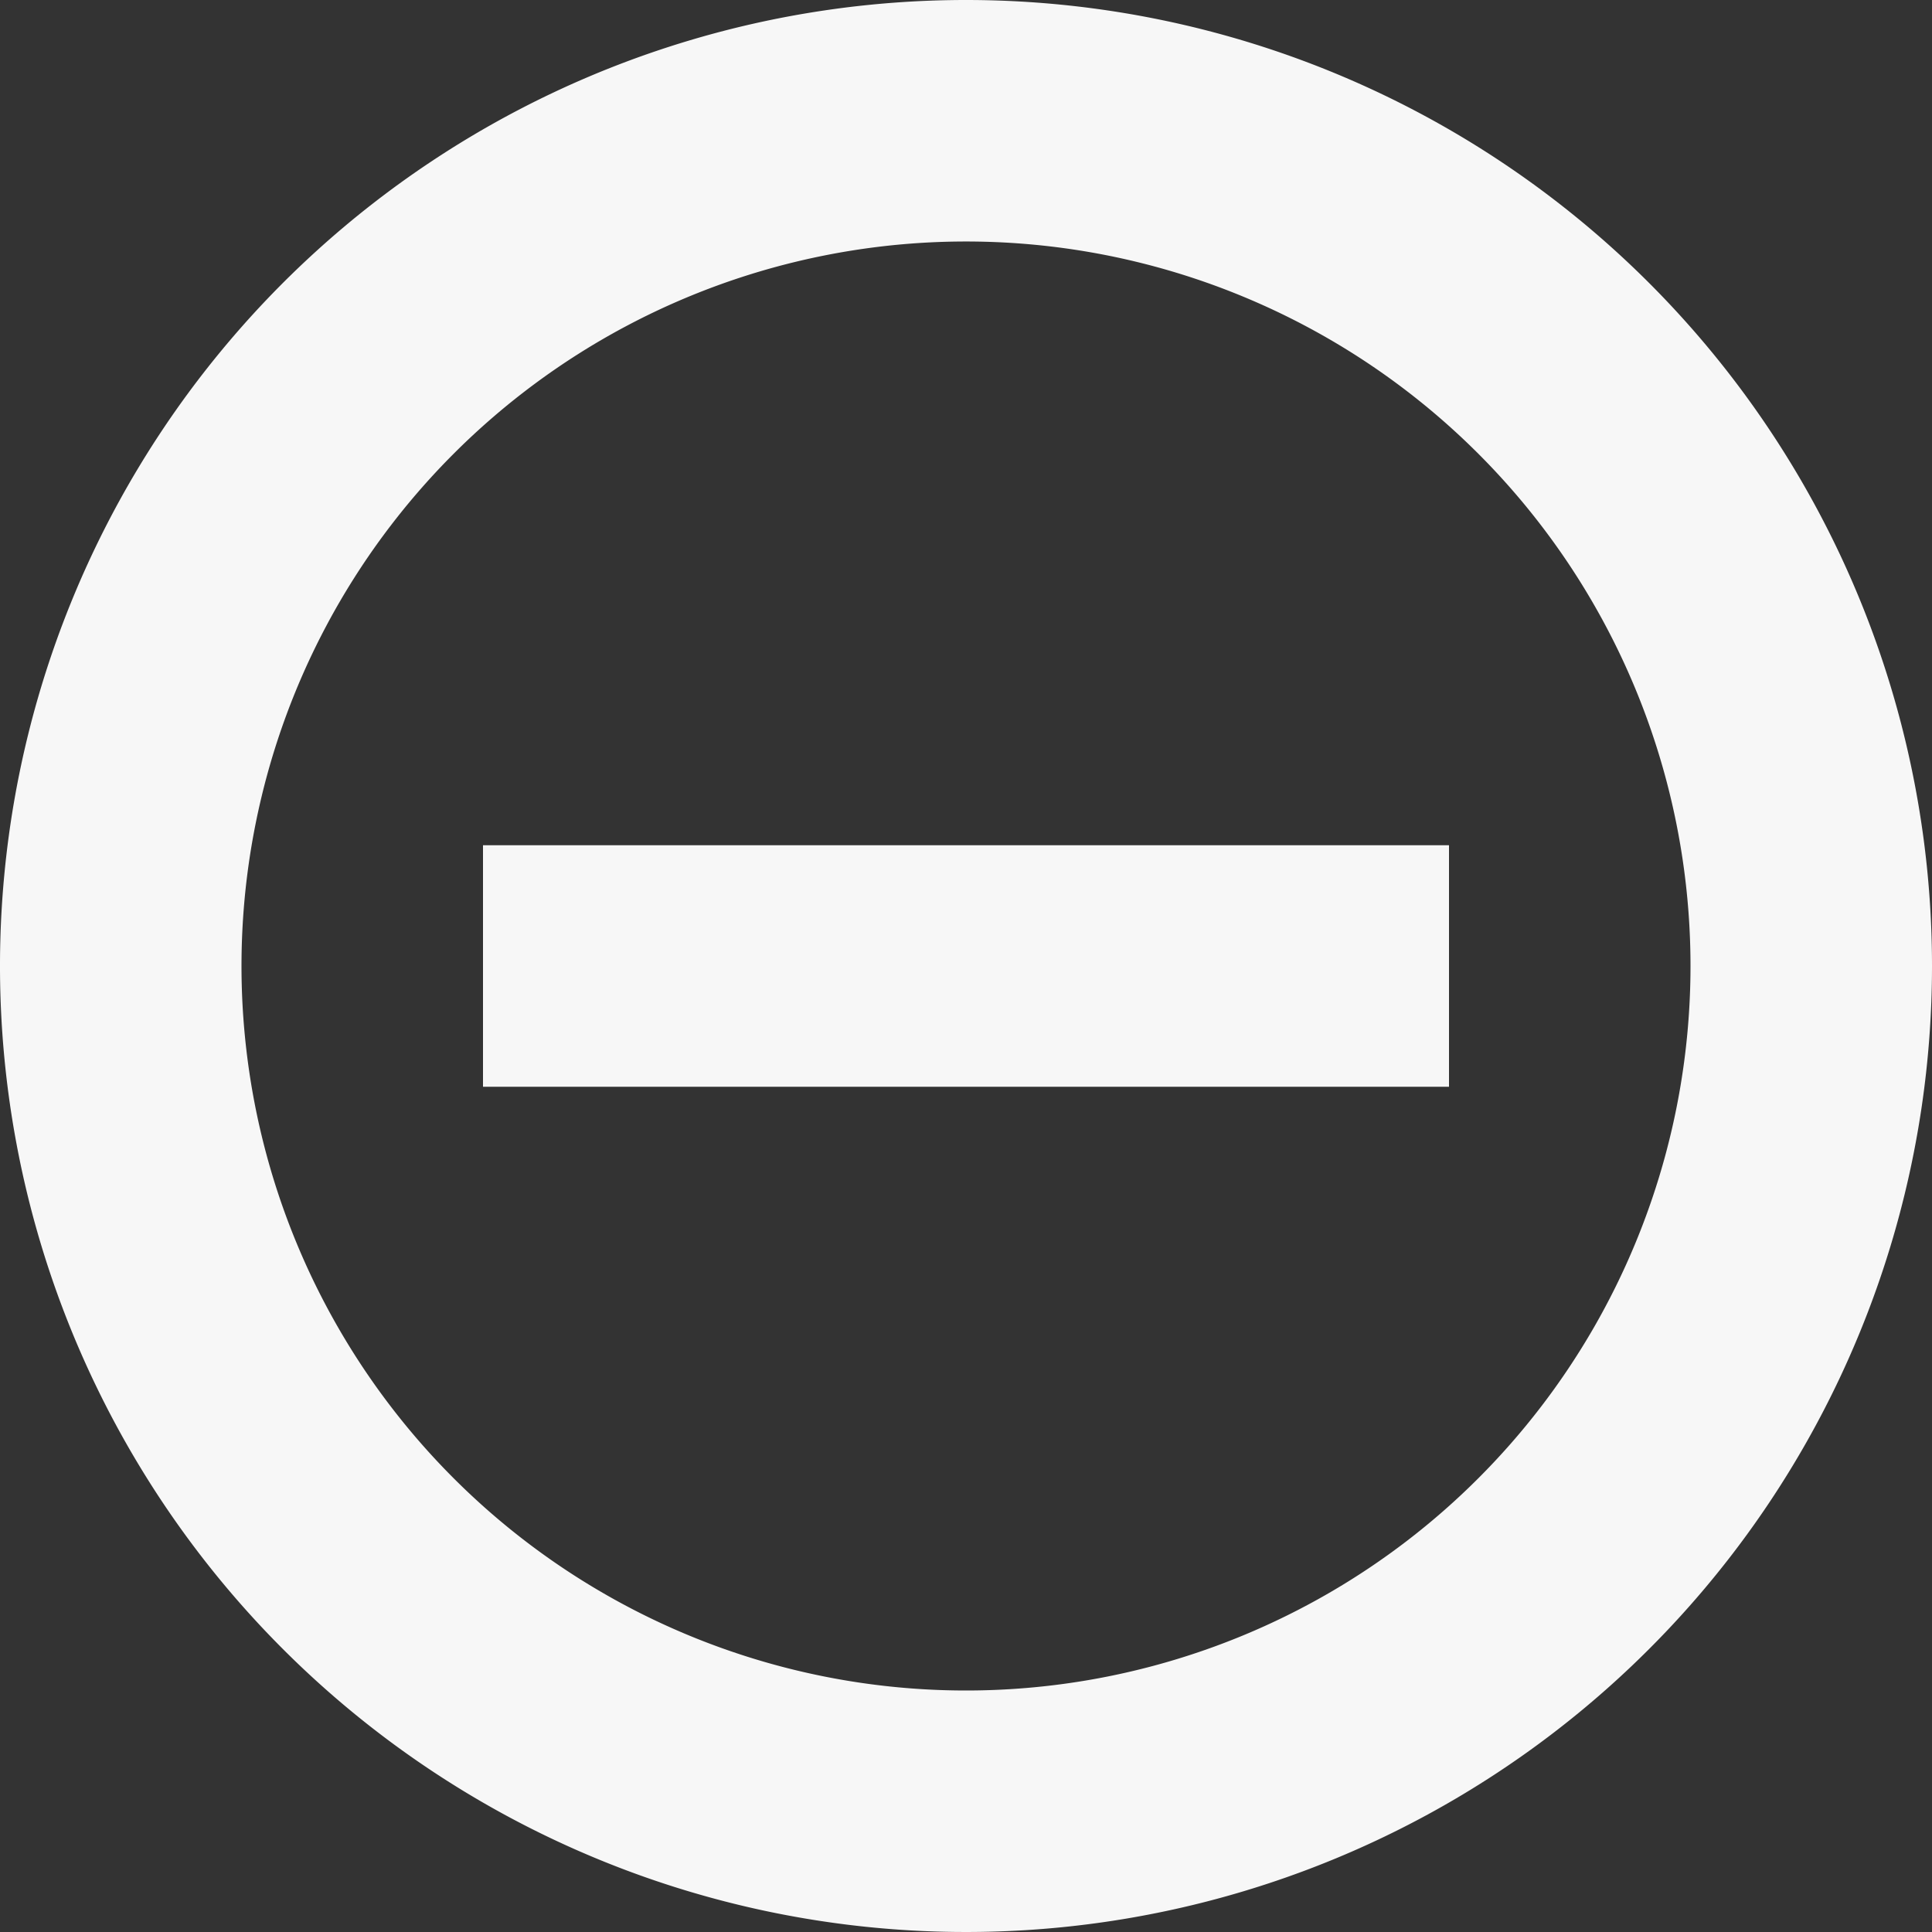 <svg xmlns="http://www.w3.org/2000/svg" width="24" height="24" viewBox="0 0 24 24"><rect x="0" y="0" width="24" height="24" fill="#333333" stroke="none"/><defs><style>.a{fill:#f7f7f7;}.b{fill:none;}</style></defs><g transform="translate(-17.794 -17.794)"><path class="a" d="M30,18A12,12,0,1,0,42,30,12,12,0,0,0,30,18Zm0,21a9,9,0,1,1,9-9A9,9,0,0,1,30,39ZM24,28.5H36v3H24Z" transform="translate(-0.206 -0.206)"/><rect class="b" width="24" height="24" transform="translate(17.794 17.794)"/></g></svg>